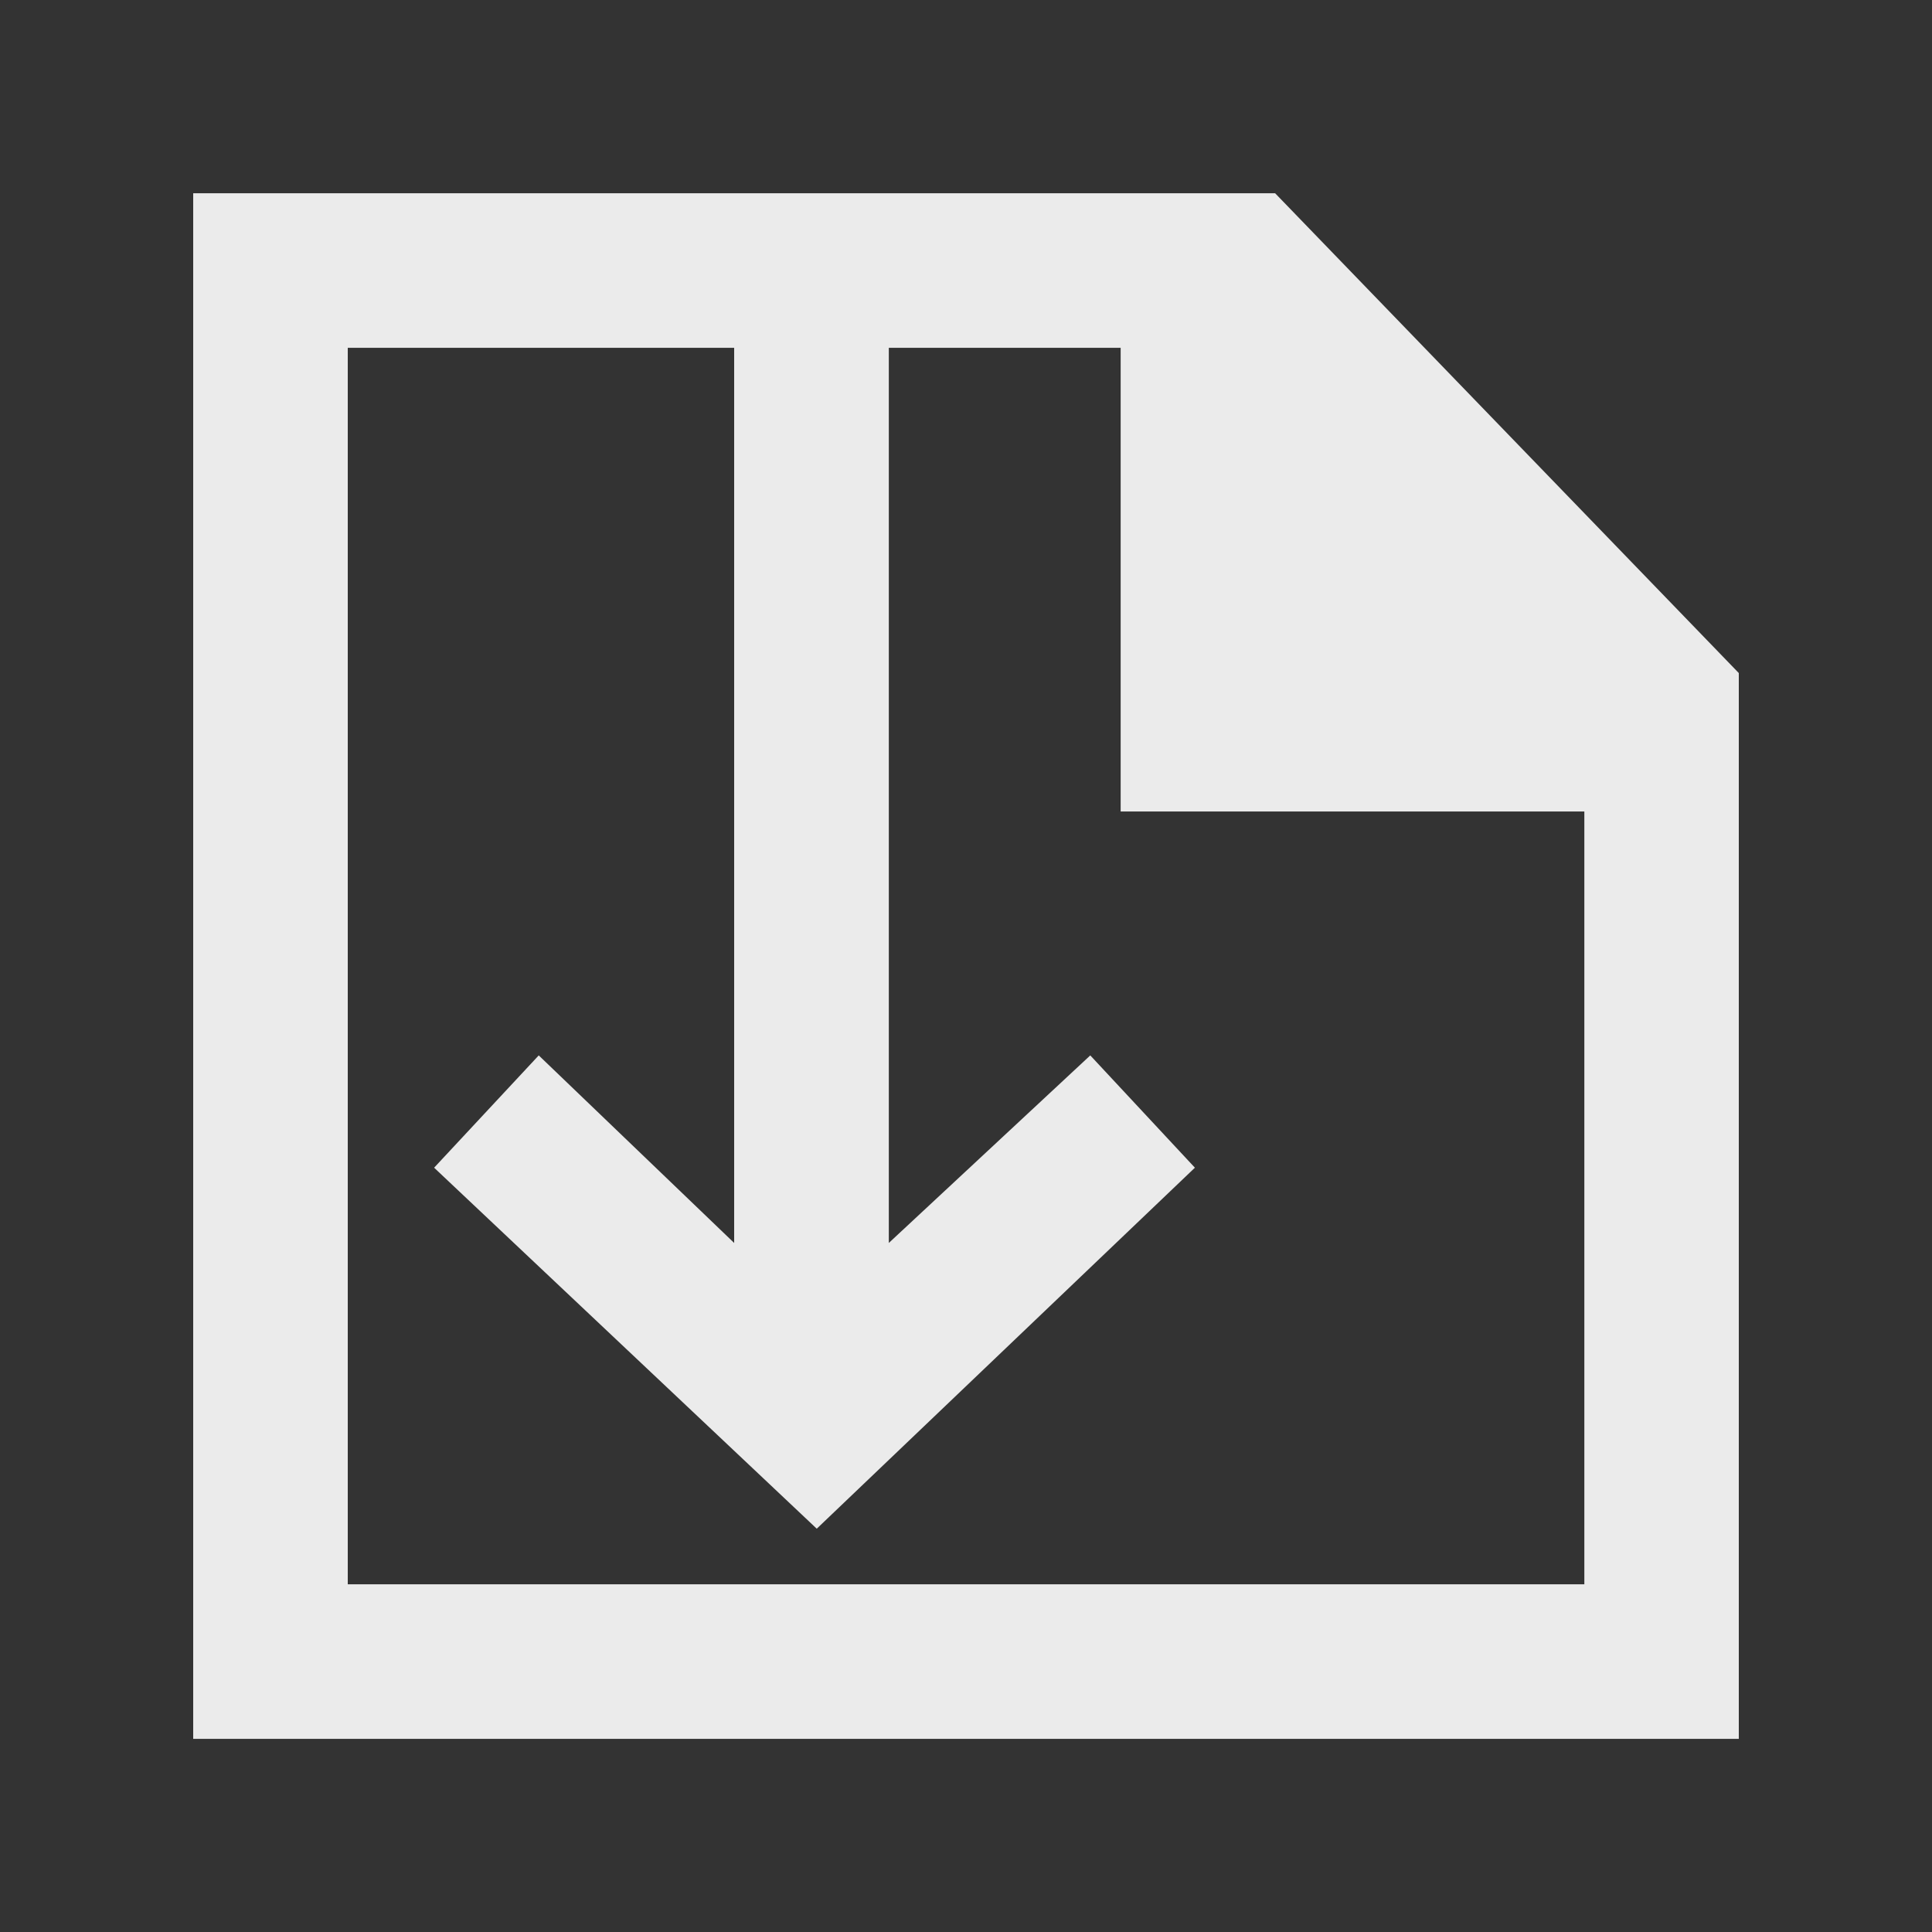 <!-- Generated by IcoMoon.io -->
<svg version="1.1" xmlns="http://www.w3.org/2000/svg" width="40" height="40" viewBox="0 0 40 40">
<rect x="0" y="0" width="40" height="40" fill="#333333" stroke="none"/>
<title>mp-file_arrow_down-</title>
<path fill="#ebebeb" d="M32.8 32.801h-25.6v-25.6h8v18.533l-4.046-3.883-2.166 2.325 7.922 7.474 7.829-7.474-2.166-2.325-4.171 3.883v-18.533h4.8v9.6h9.6v16zM26.4 4.001h-22.4v32h32v-22.066l-9.6-9.934z"></path>
</svg>

